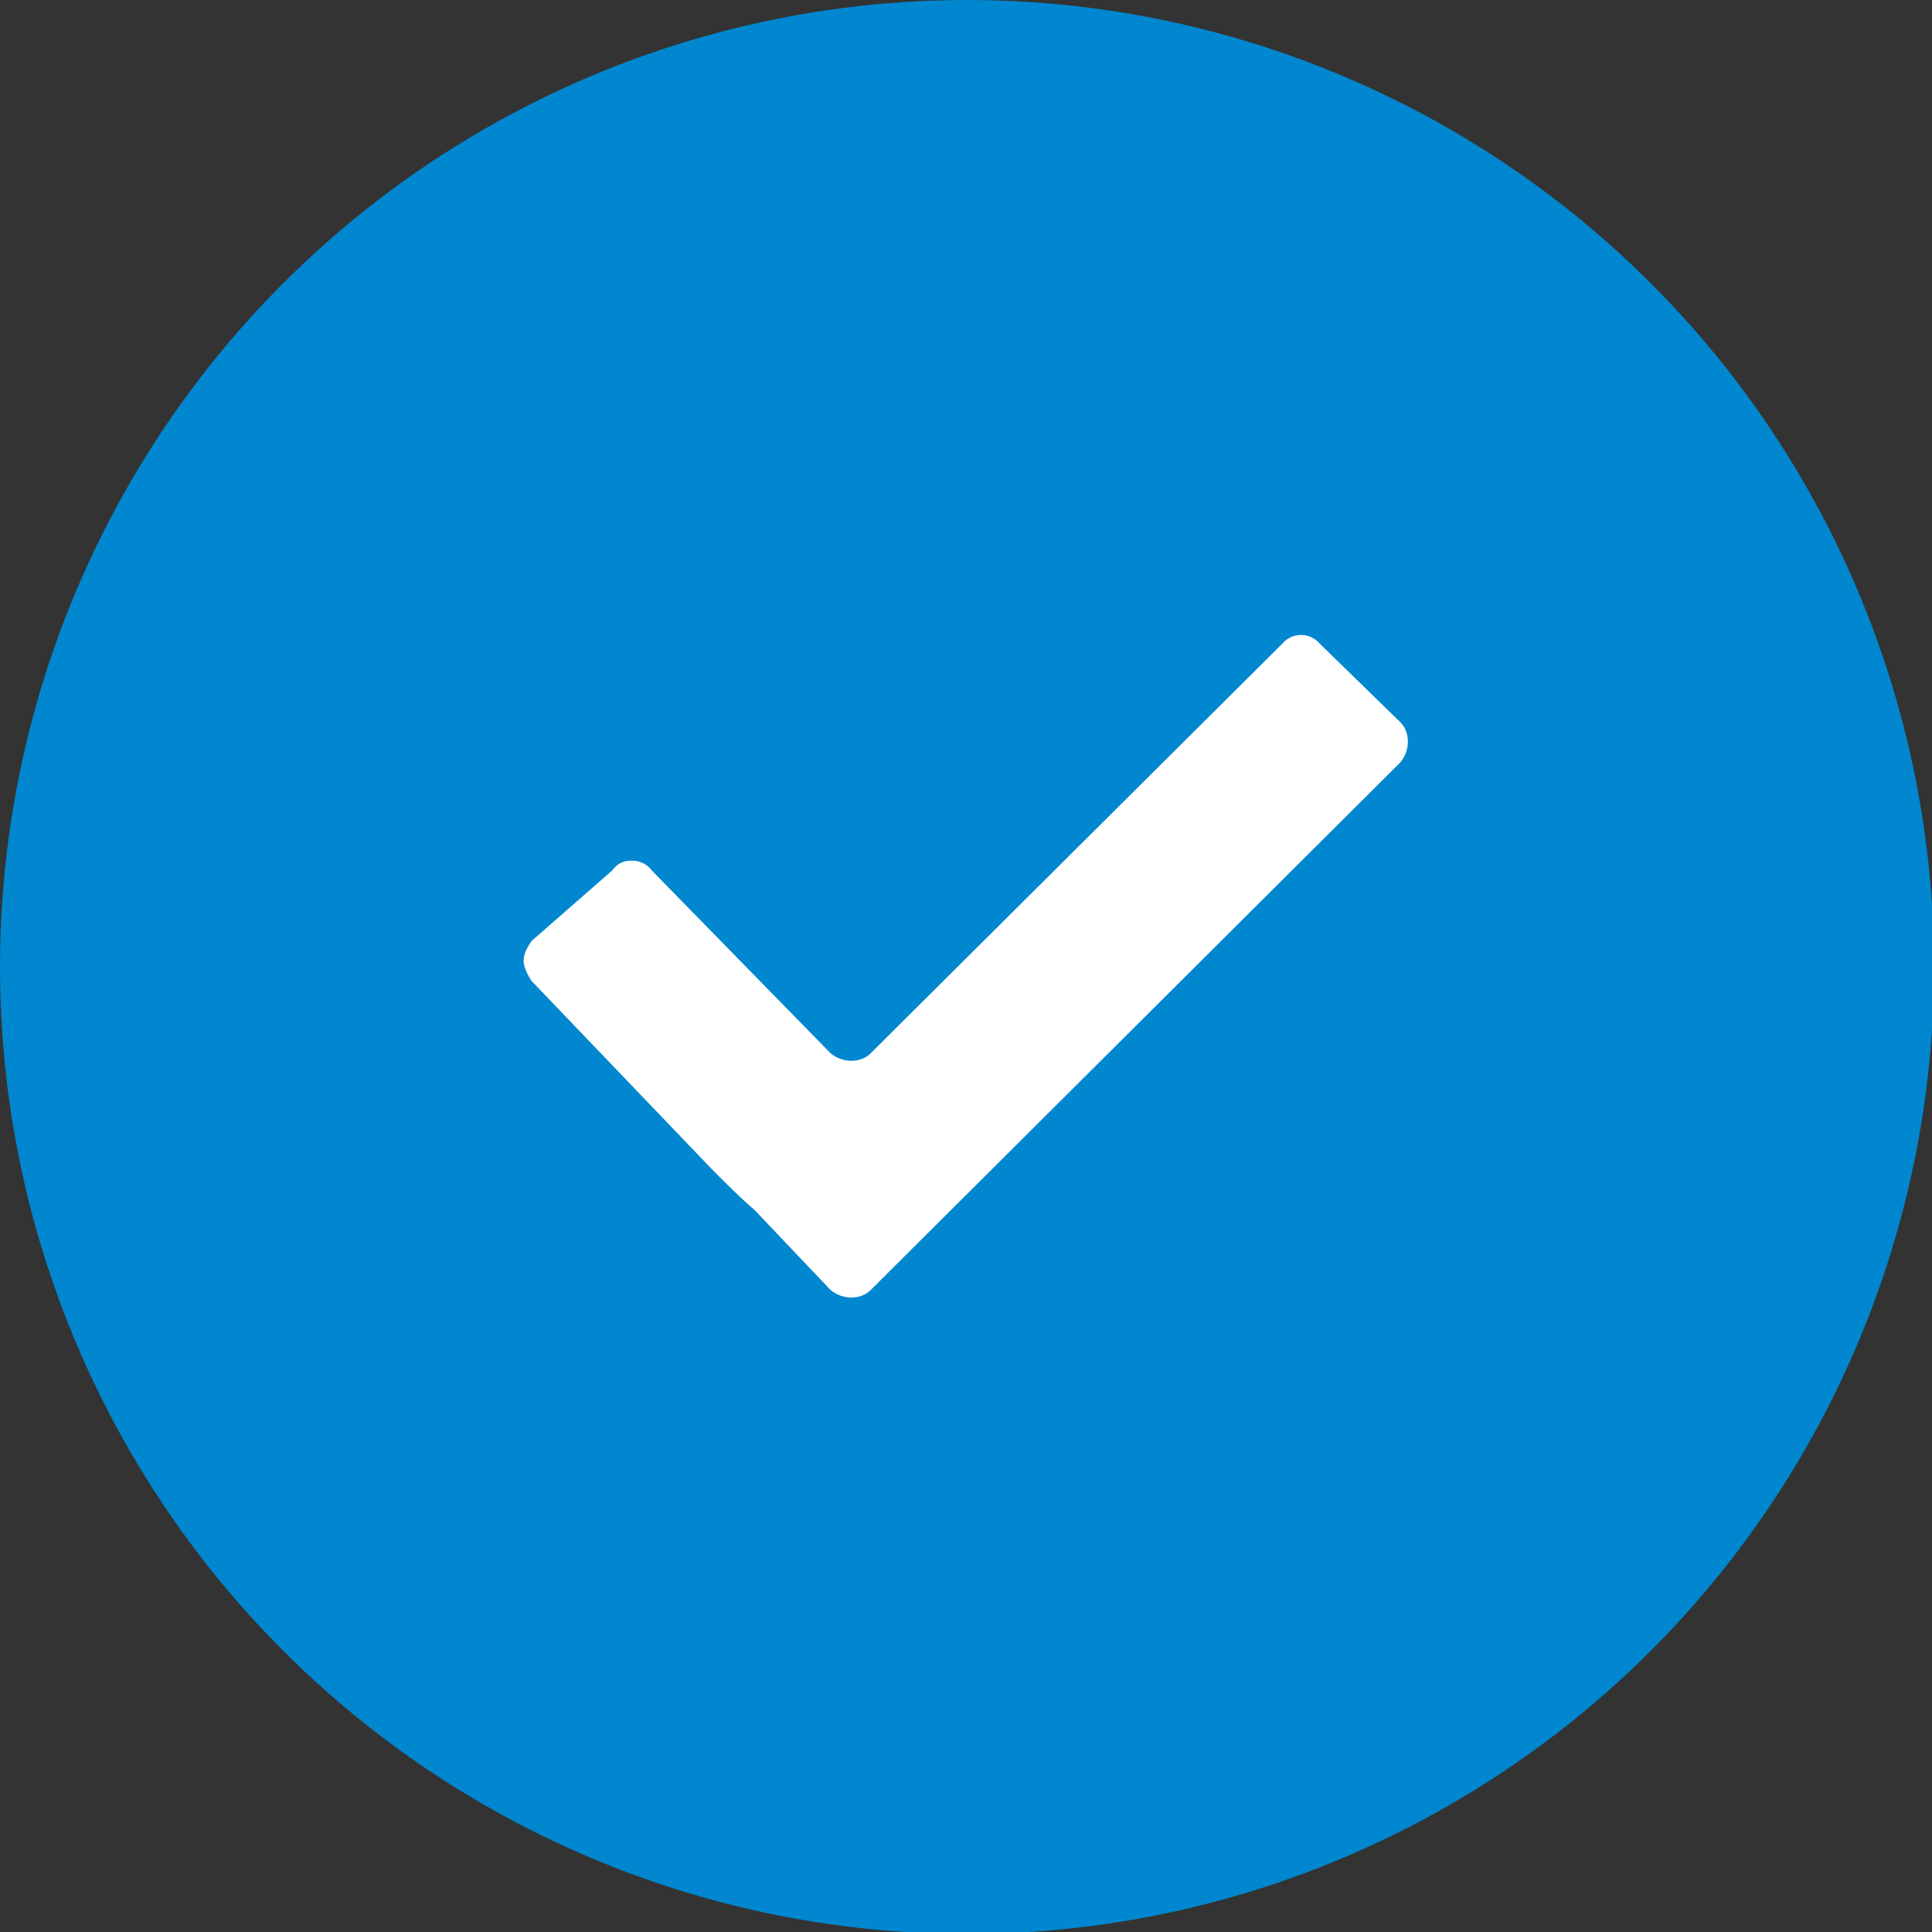<?xml version="1.0" encoding="UTF-8"?>
<!DOCTYPE svg PUBLIC "-//W3C//DTD SVG 1.1//EN" "http://www.w3.org/Graphics/SVG/1.1/DTD/svg11.dtd">
<!-- Creator: CorelDRAW X7 -->
<svg xmlns="http://www.w3.org/2000/svg" xml:space="preserve" width="46px" height="46px" version="1.1" style="shape-rendering:geometricPrecision; text-rendering:geometricPrecision; image-rendering:optimizeQuality; fill-rule:evenodd; clip-rule:evenodd"
viewBox="0 0 963 963"
 xmlns:xlink="http://www.w3.org/1999/xlink">
 <rect x="0" y="0" width="963" height="963" fill="#333333" stroke="none"/>
 <defs>
  <style type="text/css">
   <![CDATA[
    .fil0 {fill:#0087CF}
    .fil1 {fill:white}
   ]]>
  </style>
 </defs>
 <g id="Plan_x0020_1">
  <g id="_559429288">
   <circle class="fil0" cx="482" cy="482" r="482"/>
   <path class="fil1" d="M658 321c-5,-6 -14,-6 -19,0l-205 204c-5,5 -14,5 -20,0l-89 -91c-3,-4 -7,-5 -10,-5 -4,0 -7,1 -10,5l-40 35c-2,3 -4,6 -4,10 0,3 2,7 4,10l91 95c5,5 14,14 20,19l38 40c6,5 15,5 20,0l264 -263c5,-6 5,-15 0,-20l-40 -39 0 0 0 0z"/>
  </g>
 </g>
</svg>

